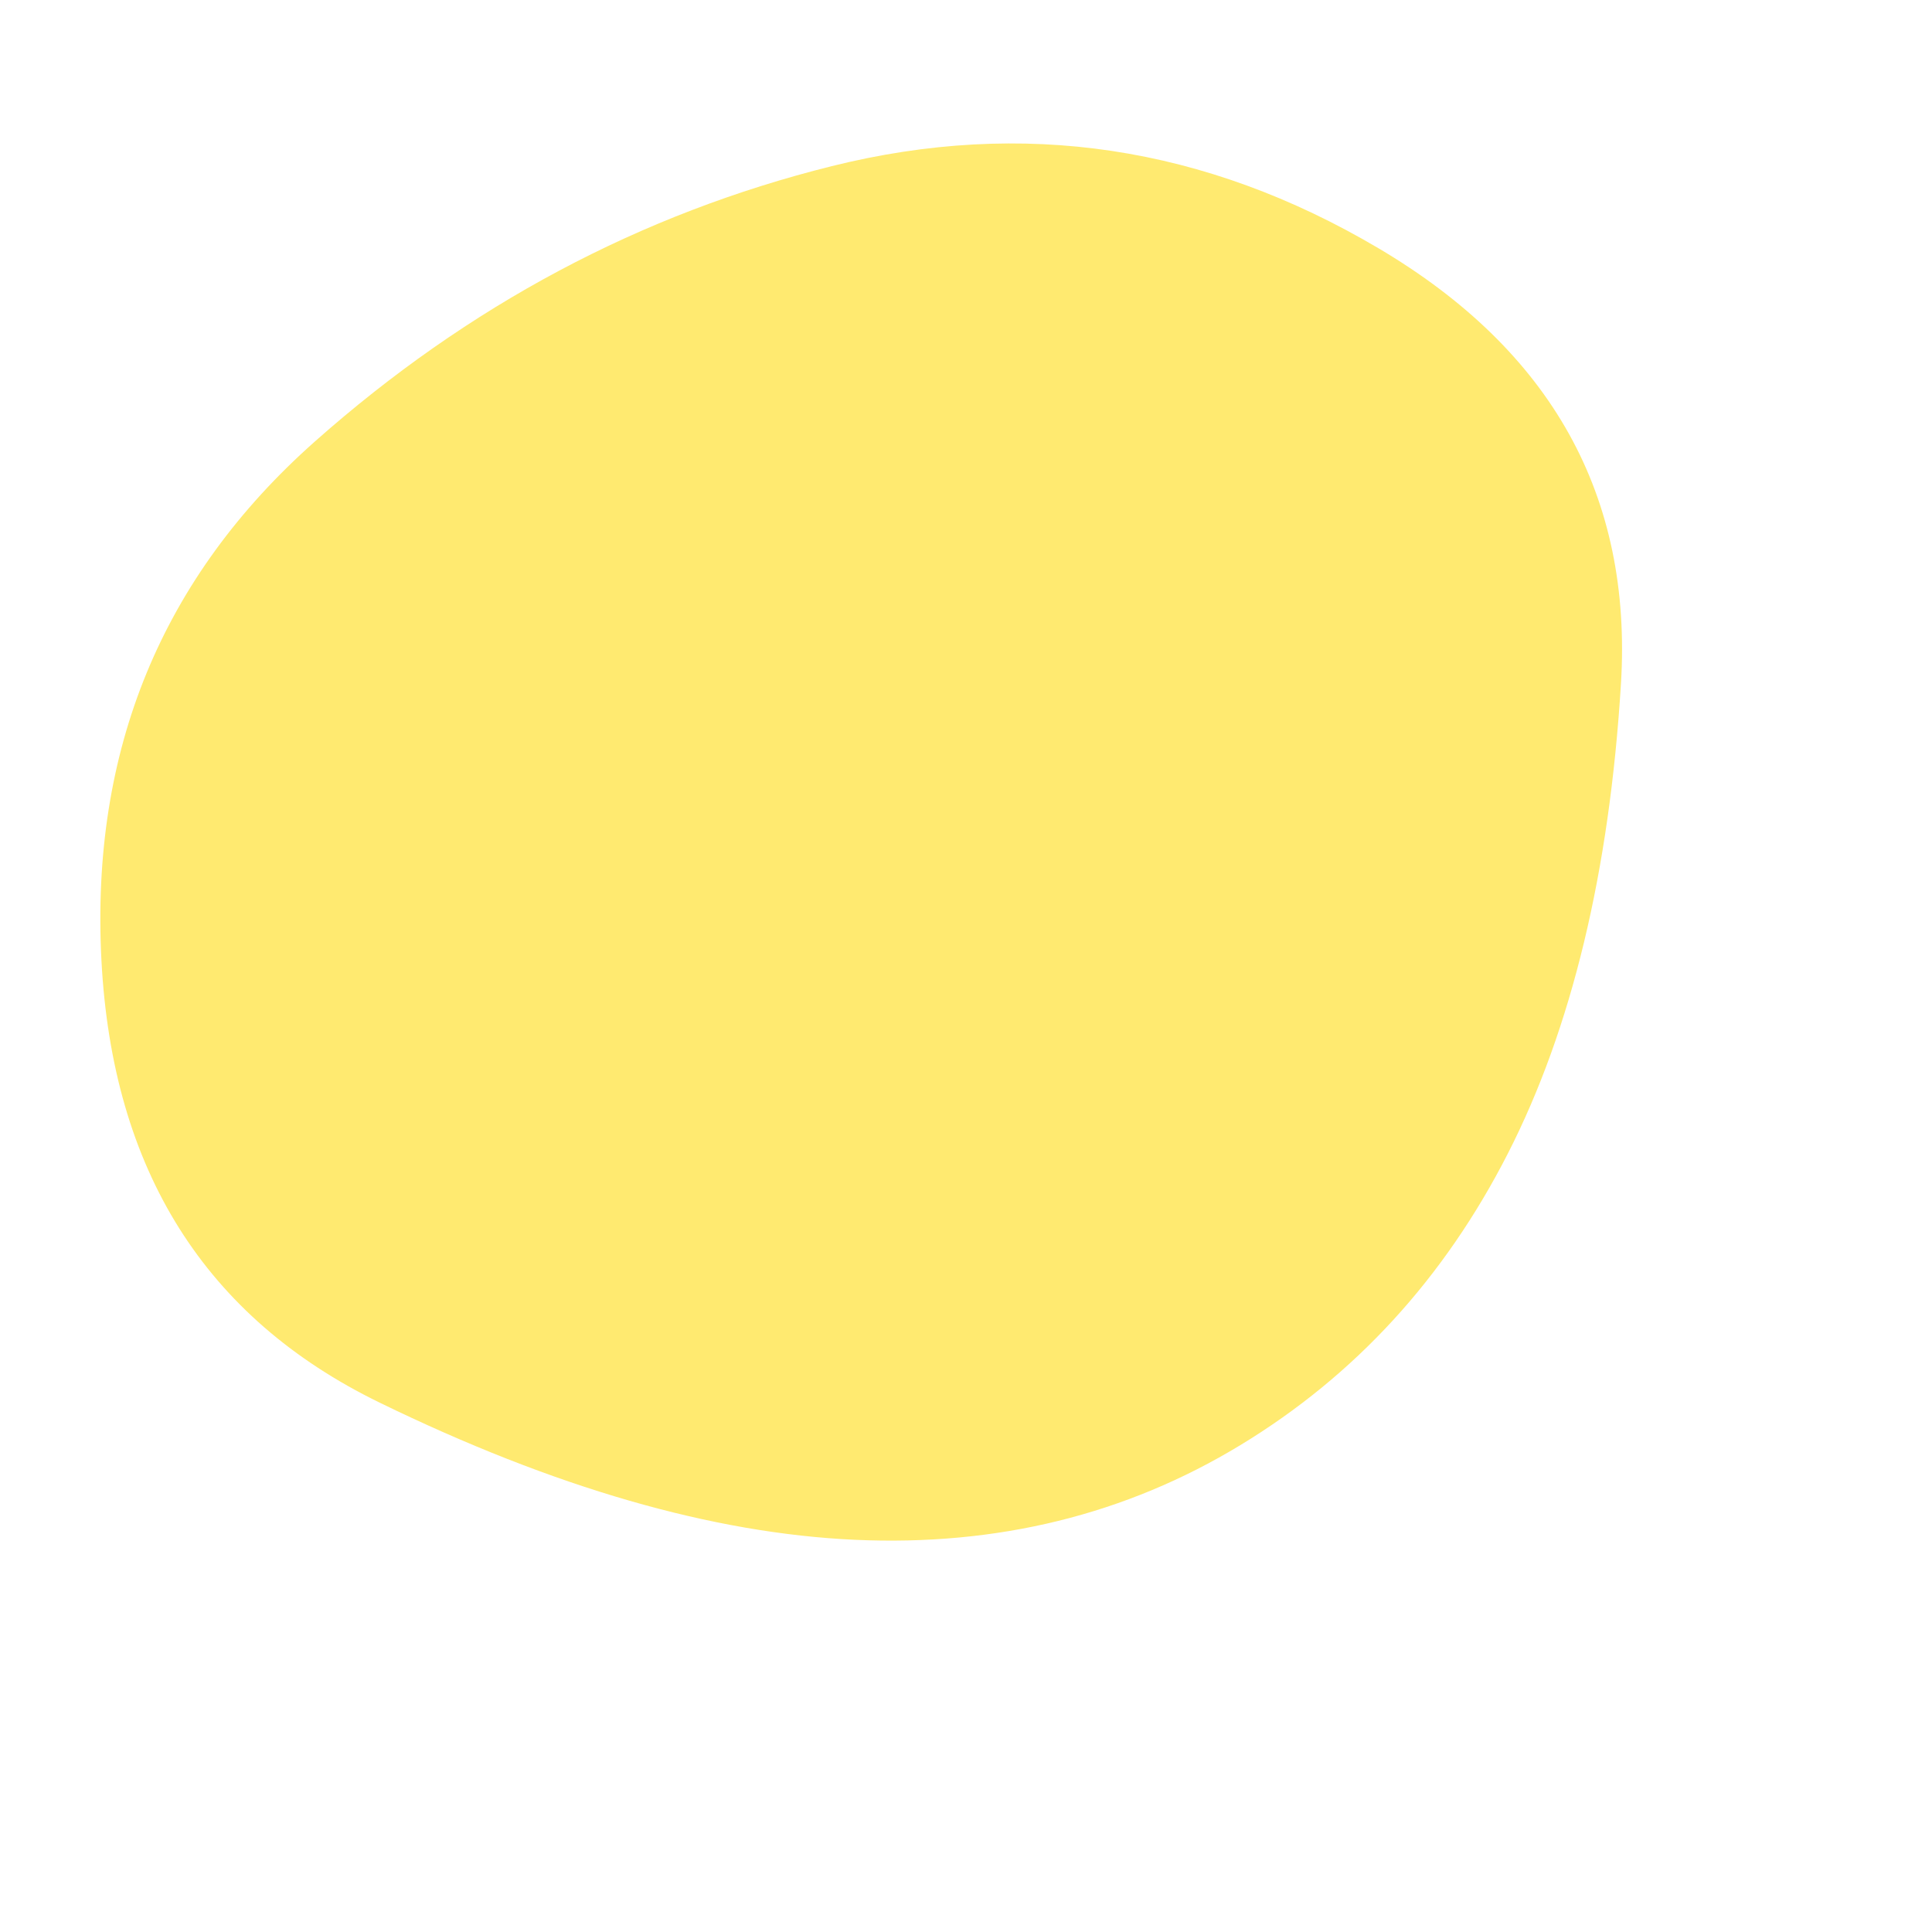 <svg viewBox="0 0 1000 1000" xmlns="http://www.w3.org/2000/svg"><defs><clipPath id="a"><path fill="currentColor" d="M780.5 597Q731 694 642 748t-199.5 49q-110.5-5-246-71t-144-229Q44 334 163 228.5T430.5 86q148.5-37 283 42.5T839 354q-9 146-58.5 243Z"/></clipPath></defs><g clip-path="url(#a)"><path fill="#ffea70" d="M780.5 597Q731 694 642 748t-199.5 49q-110.5-5-246-71t-144-229Q44 334 163 228.5T430.5 86q148.5-37 283 42.5T839 354q-9 146-58.5 243Z"/></g></svg>